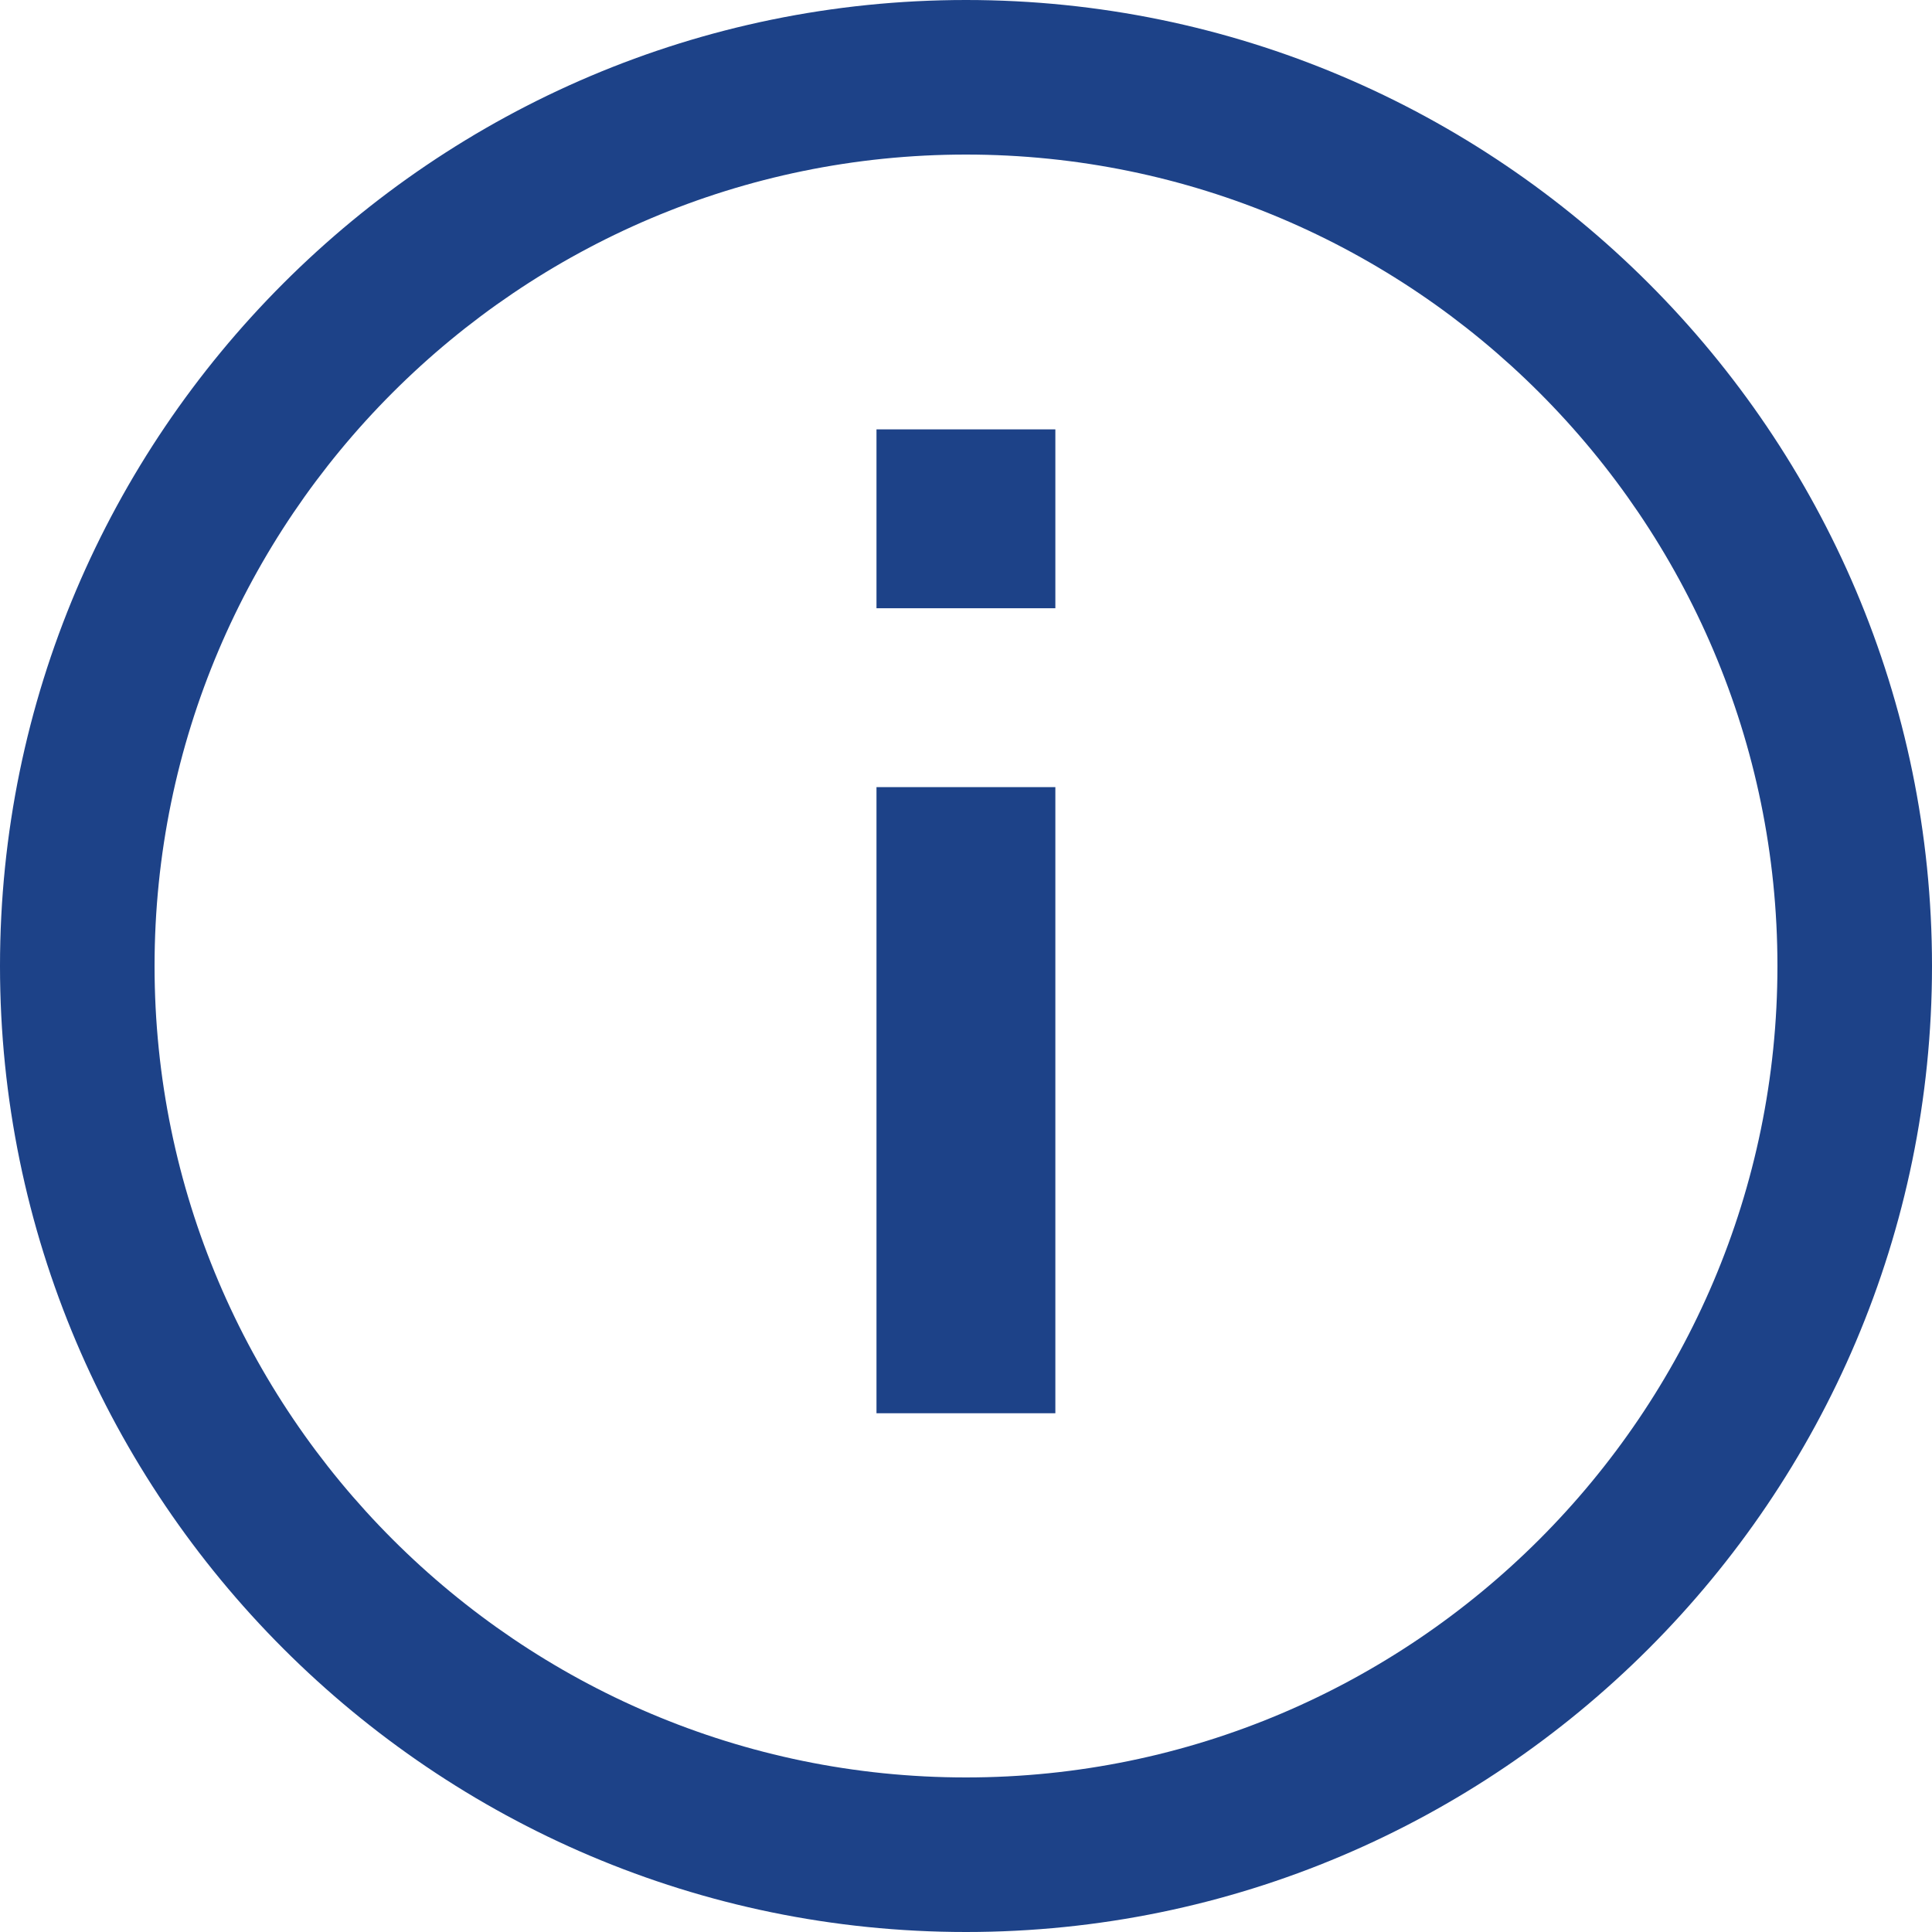 <svg xmlns="http://www.w3.org/2000/svg" width="12" height="12" viewBox="0 0 12 12" fill="none">
    <path fill-rule="evenodd" clip-rule="evenodd" d="M12 6C12 2.693 9.307 0 6 0C2.693 0 0 2.693 0 6C0 9.307 2.693 12 6 12C9.307 12 12 9.307 12 6ZM0.96 6C0.96 3.223 3.223 0.96 6 0.96C8.777 0.96 11.04 3.223 11.04 6C11.04 8.777 8.777 11.04 6 11.04C3.223 11.04 0.96 8.777 0.96 6ZM5.444 2.667V3.778H6.555V2.667H5.444ZM5.444 8.778V4.889H6.555V8.778H5.444Z" fill="#1D4288"/>
</svg>